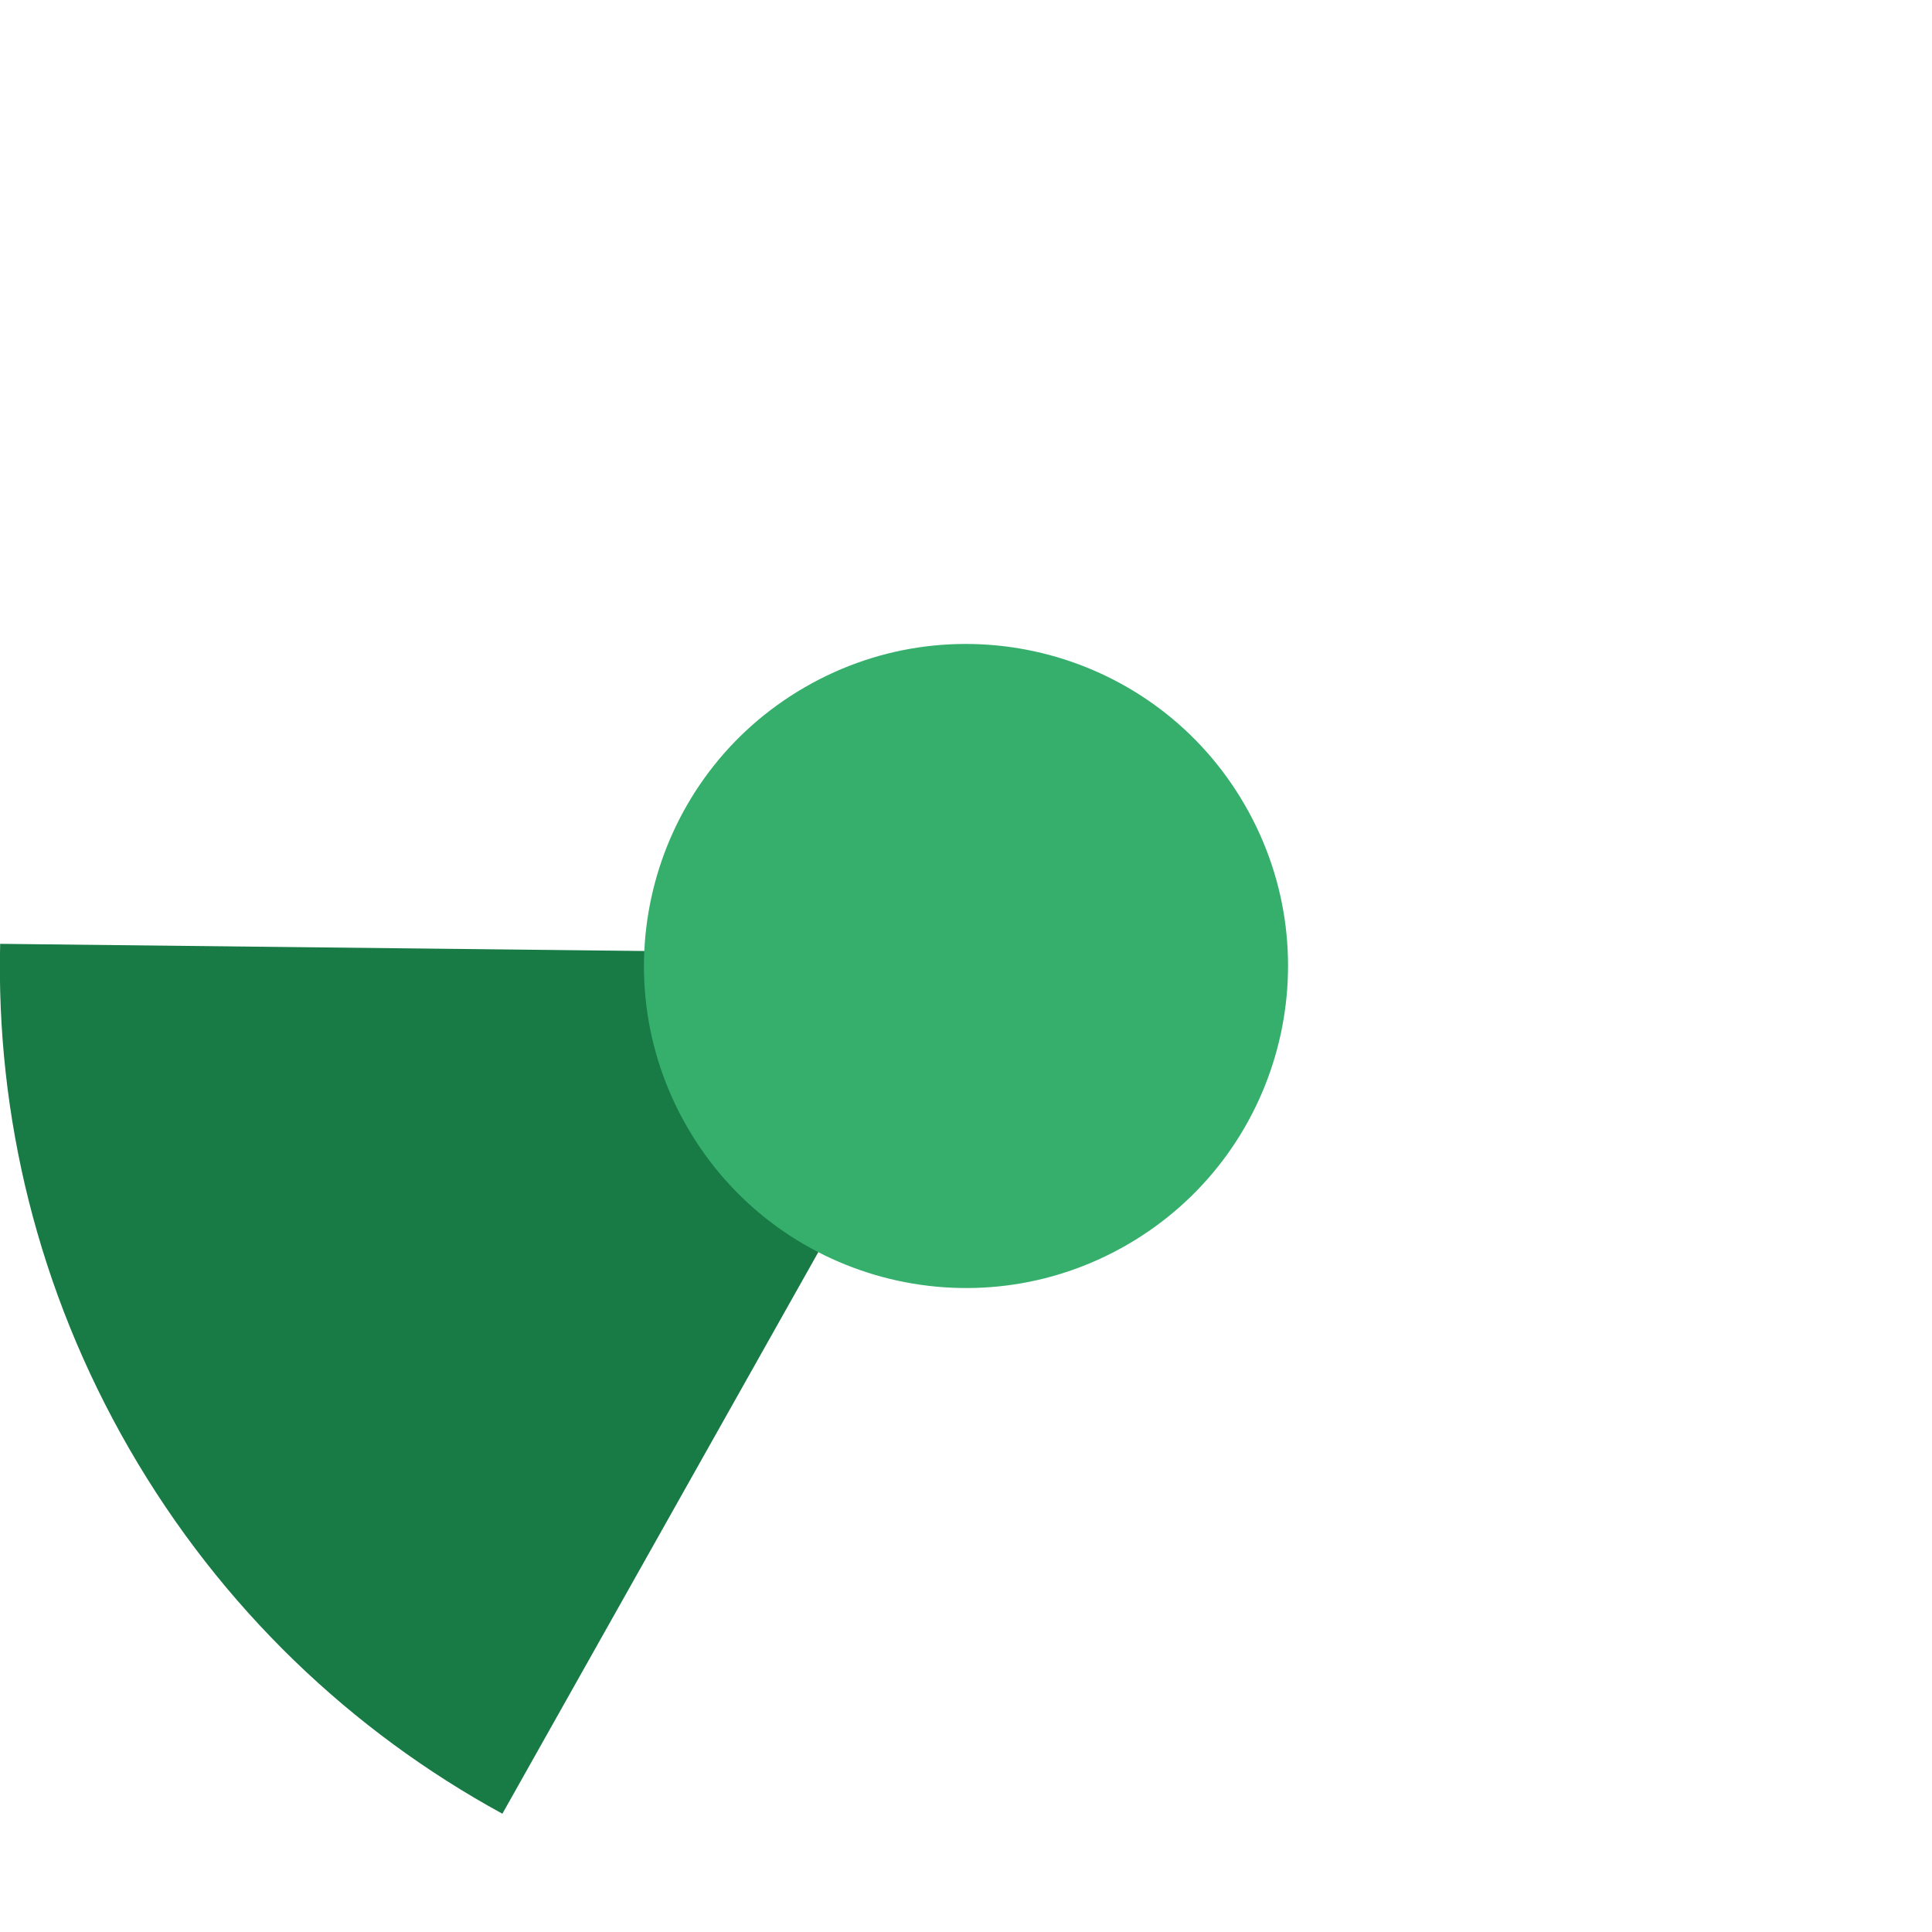 <?xml version="1.0" encoding="UTF-8" standalone="no"?>
<svg width="36px" height="36px" viewBox="0 0 36 36" version="1.1" xmlns="http://www.w3.org/2000/svg" xmlns:xlink="http://www.w3.org/1999/xlink">
    <!-- Generator: Sketch 39.1 (31720) - http://www.bohemiancoding.com/sketch -->
    <title>regular-240</title>
    <desc>Created with Sketch.</desc>
    <defs></defs>
    <g id="Page-1" stroke="none" stroke-width="1" fill="none" fill-rule="evenodd">
        <g id="regular" transform="translate(-592, 0)">
            <path d="M625.588,9 C620.618,0.391 609.609,-2.559 601,2.412 C592.391,7.382 589.441,18.391 594.412,27 C599.382,35.609 610.391,38.559 619,33.588 C627.609,28.618 630.559,17.609 625.588,9 L625.588,9 Z" id="ghost" fill-opacity="0" fill="#FCC24C"></path>
            <path d="M592.003,17.587 C591.926,20.78 592.699,24.033 594.412,27.002 C596.126,29.97 598.558,32.265 601.361,33.796 L610.365,17.792 L592.003,17.587 L592.003,17.587 L592.003,17.587 Z" id="ca" fill="#187A45"></path>
            <path d="M615.196,15 C613.539,12.13 609.87,11.147 607,12.804 C604.13,14.461 603.147,18.13 604.804,21 C606.461,23.87 610.13,24.853 613,23.196 C615.87,21.539 616.853,17.87 615.196,15 L615.196,15 Z" id="green" fill="#36AF6D"></path>
        </g>
    </g>
</svg>